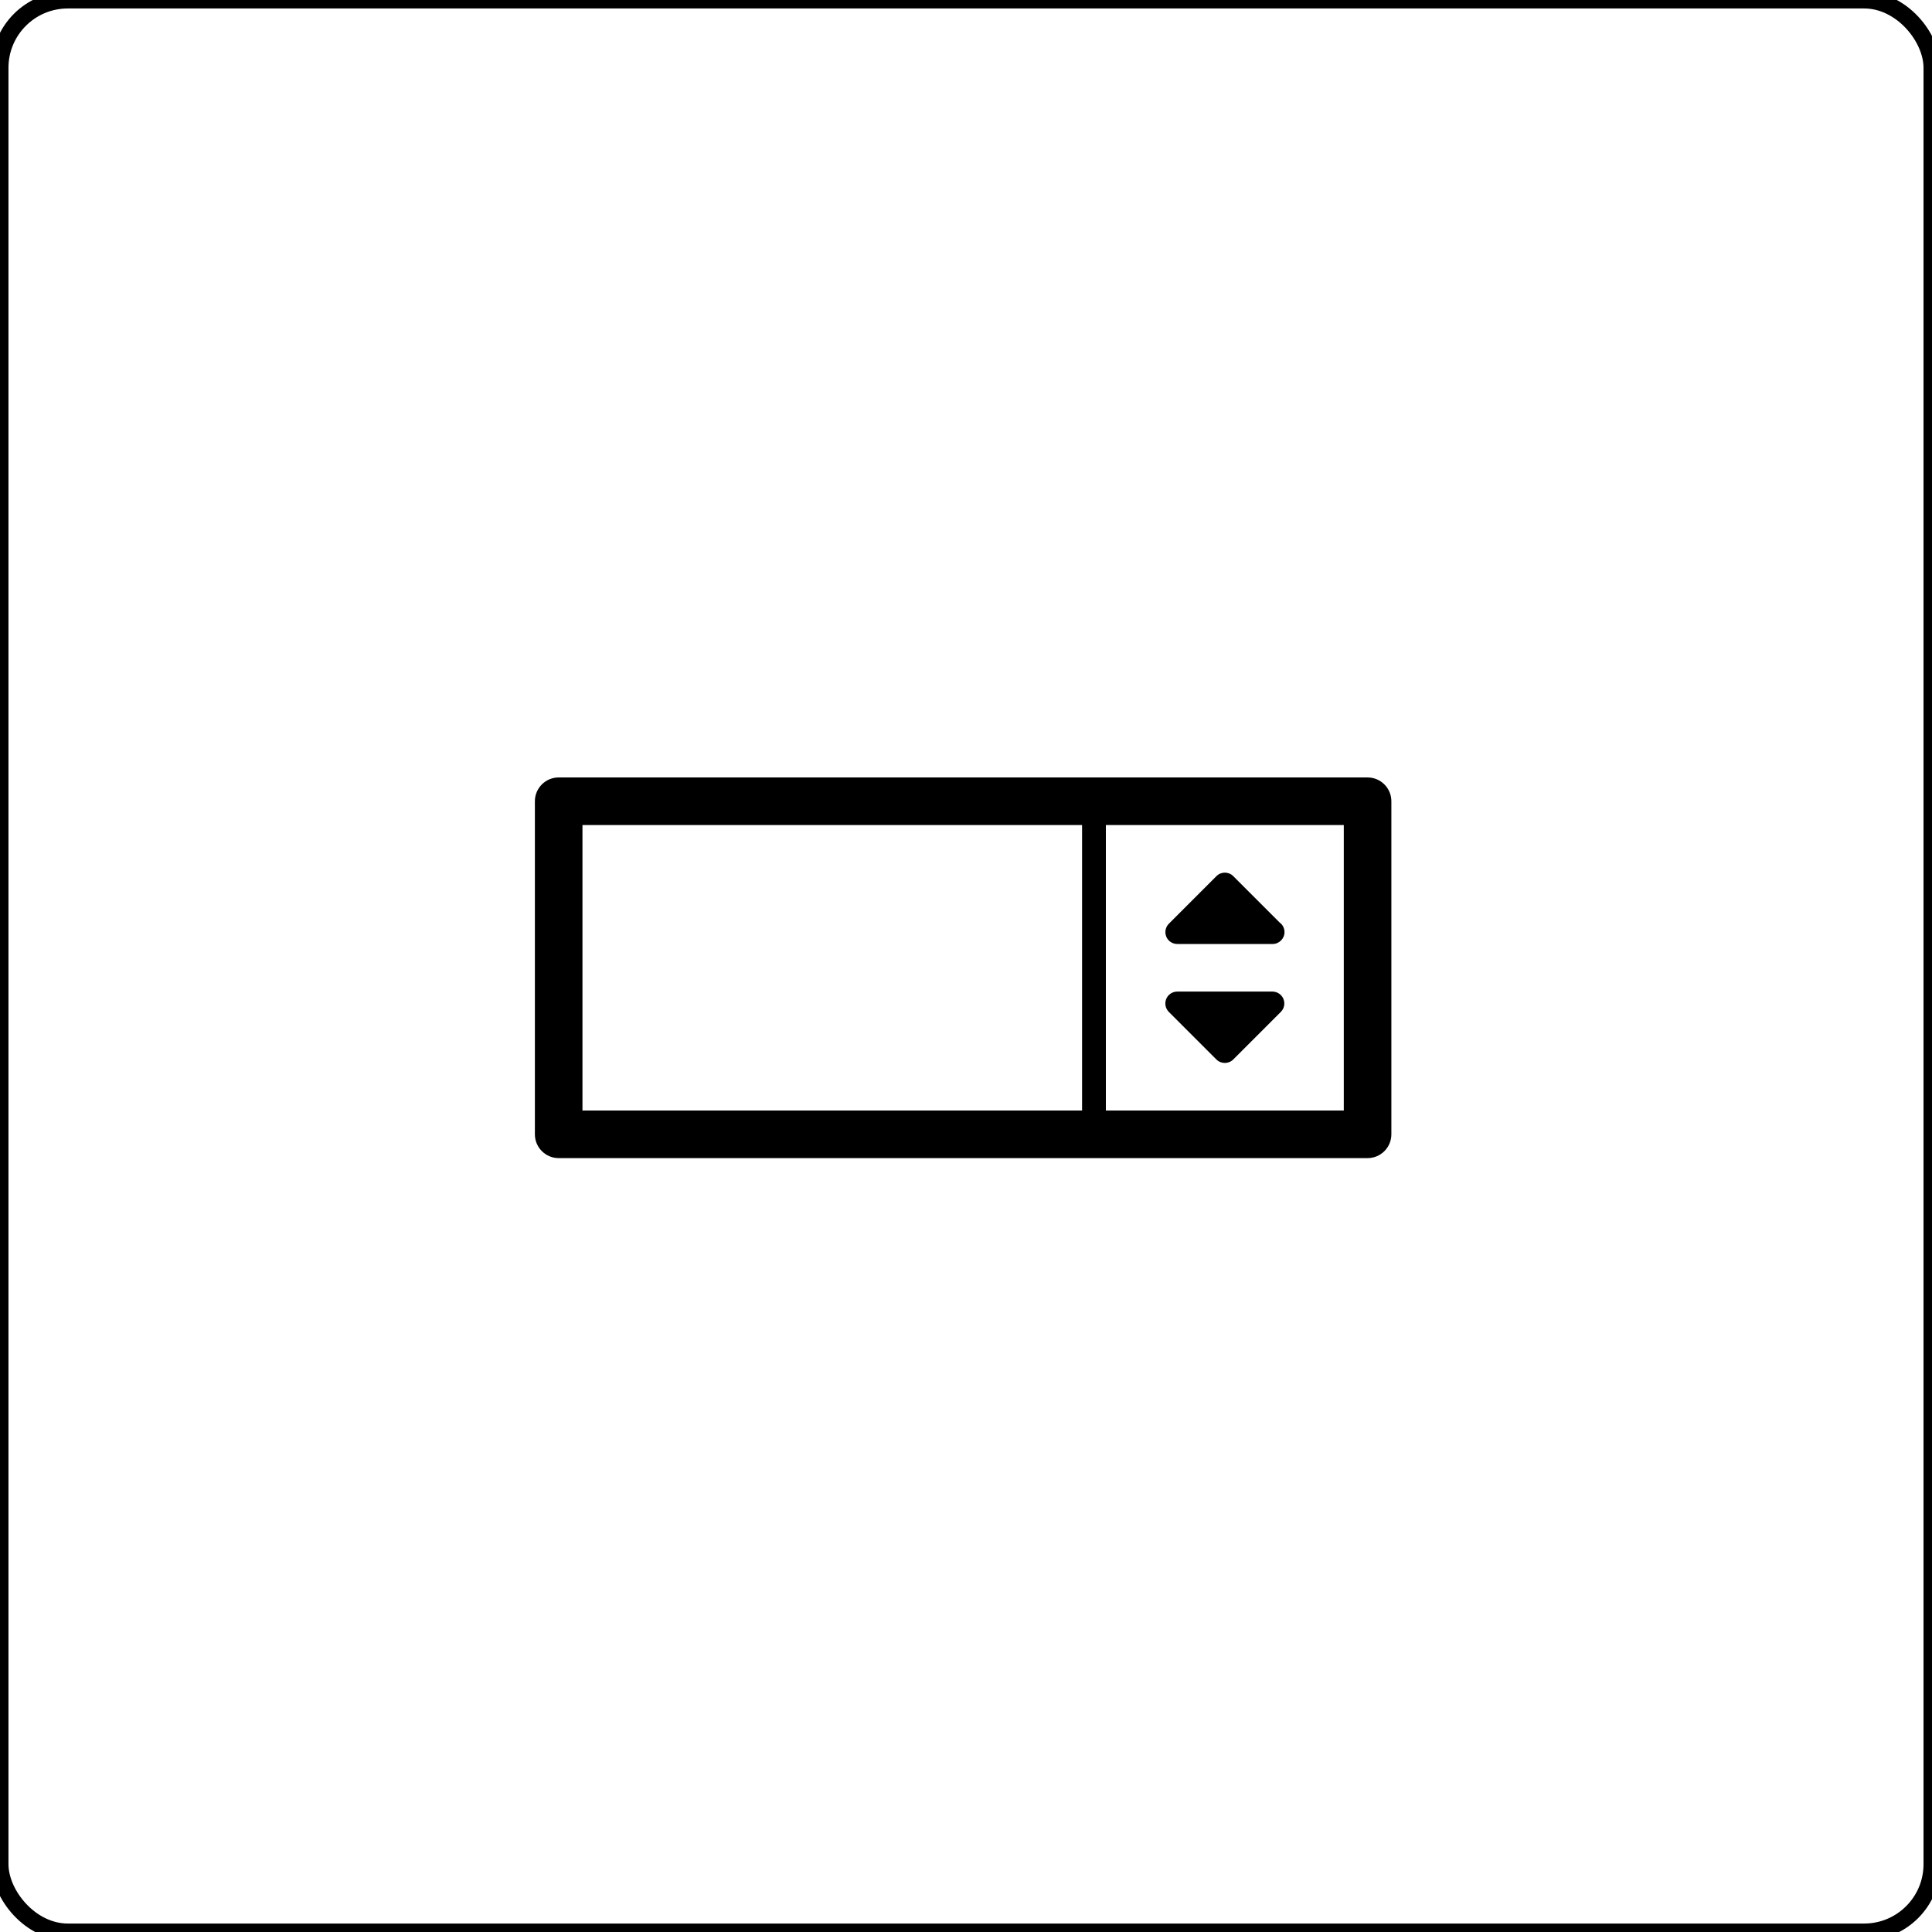 <?xml version="1.0" encoding="UTF-8" standalone="no"?>
<svg width="228px" height="228px" viewBox="0 0 228 228" version="1.1" xmlns="http://www.w3.org/2000/svg" xmlns:xlink="http://www.w3.org/1999/xlink" xmlns:sketch="http://www.bohemiancoding.com/sketch/ns">
    <!-- Generator: Sketch 3.3.3 (12072) - http://www.bohemiancoding.com/sketch -->
    <title>select</title>
    <desc>Created with Sketch.</desc>
    <defs></defs>
    <g id="Page-1" stroke="none" stroke-width="1" fill="none" fill-rule="evenodd" sketch:type="MSPage">
        <g id="select" sketch:type="MSArtboardGroup">
            <rect id="Rectangle-1-Copy" stroke="#000000" stroke-width="2" sketch:type="MSShapeGroup" x="0" y="0" width="228" height="228" rx="8"></rect>
            <g id="Fill-1-+-Fill-2-+-Fill-3" sketch:type="MSLayerGroup" transform="translate(62, 91)" fill="#000000">
                <path d="M99.391,0.749 L3.931,0.749 C2.381,0.749 1.123,2.007 1.123,3.556 L1.123,42.864 C1.123,44.413 2.381,45.671 3.931,45.671 L99.391,45.671 C100.941,45.671 102.199,44.413 102.199,42.864 L102.199,3.556 C102.199,2.007 100.941,0.749 99.391,0.749 L99.391,0.749 Z M65.699,40.056 L6.738,40.056 L6.738,6.364 L65.699,6.364 L65.699,40.056 Z M96.584,40.056 L68.507,40.056 L68.507,6.364 L96.584,6.364 L96.584,40.056 Z" id="Fill-1" sketch:type="MSShapeGroup"></path>
                <path d="M81.551,34.032 C81.826,34.306 82.189,34.441 82.545,34.441 C82.902,34.441 83.264,34.306 83.54,34.032 L89.155,28.417 C89.559,28.012 89.676,27.41 89.459,26.883 C89.243,26.362 88.728,26.018 88.161,26.018 L76.93,26.018 C76.362,26.018 75.847,26.362 75.632,26.883 C75.415,27.41 75.531,28.012 75.936,28.417 L81.551,34.032 Z" id="Fill-2" sketch:type="MSShapeGroup"></path>
                <path d="M76.93,20.402 L88.161,20.402 L88.185,20.402 C88.956,20.402 89.588,19.77 89.588,18.999 C89.588,18.537 89.366,18.122 89.014,17.87 L83.54,12.394 C82.99,11.845 82.101,11.845 81.557,12.394 L75.942,18.009 C75.537,18.414 75.421,19.016 75.638,19.543 C75.847,20.058 76.362,20.402 76.93,20.402 L76.93,20.402 Z" id="Fill-3" sketch:type="MSShapeGroup"></path>
            </g>
        </g>
    </g>
</svg>
